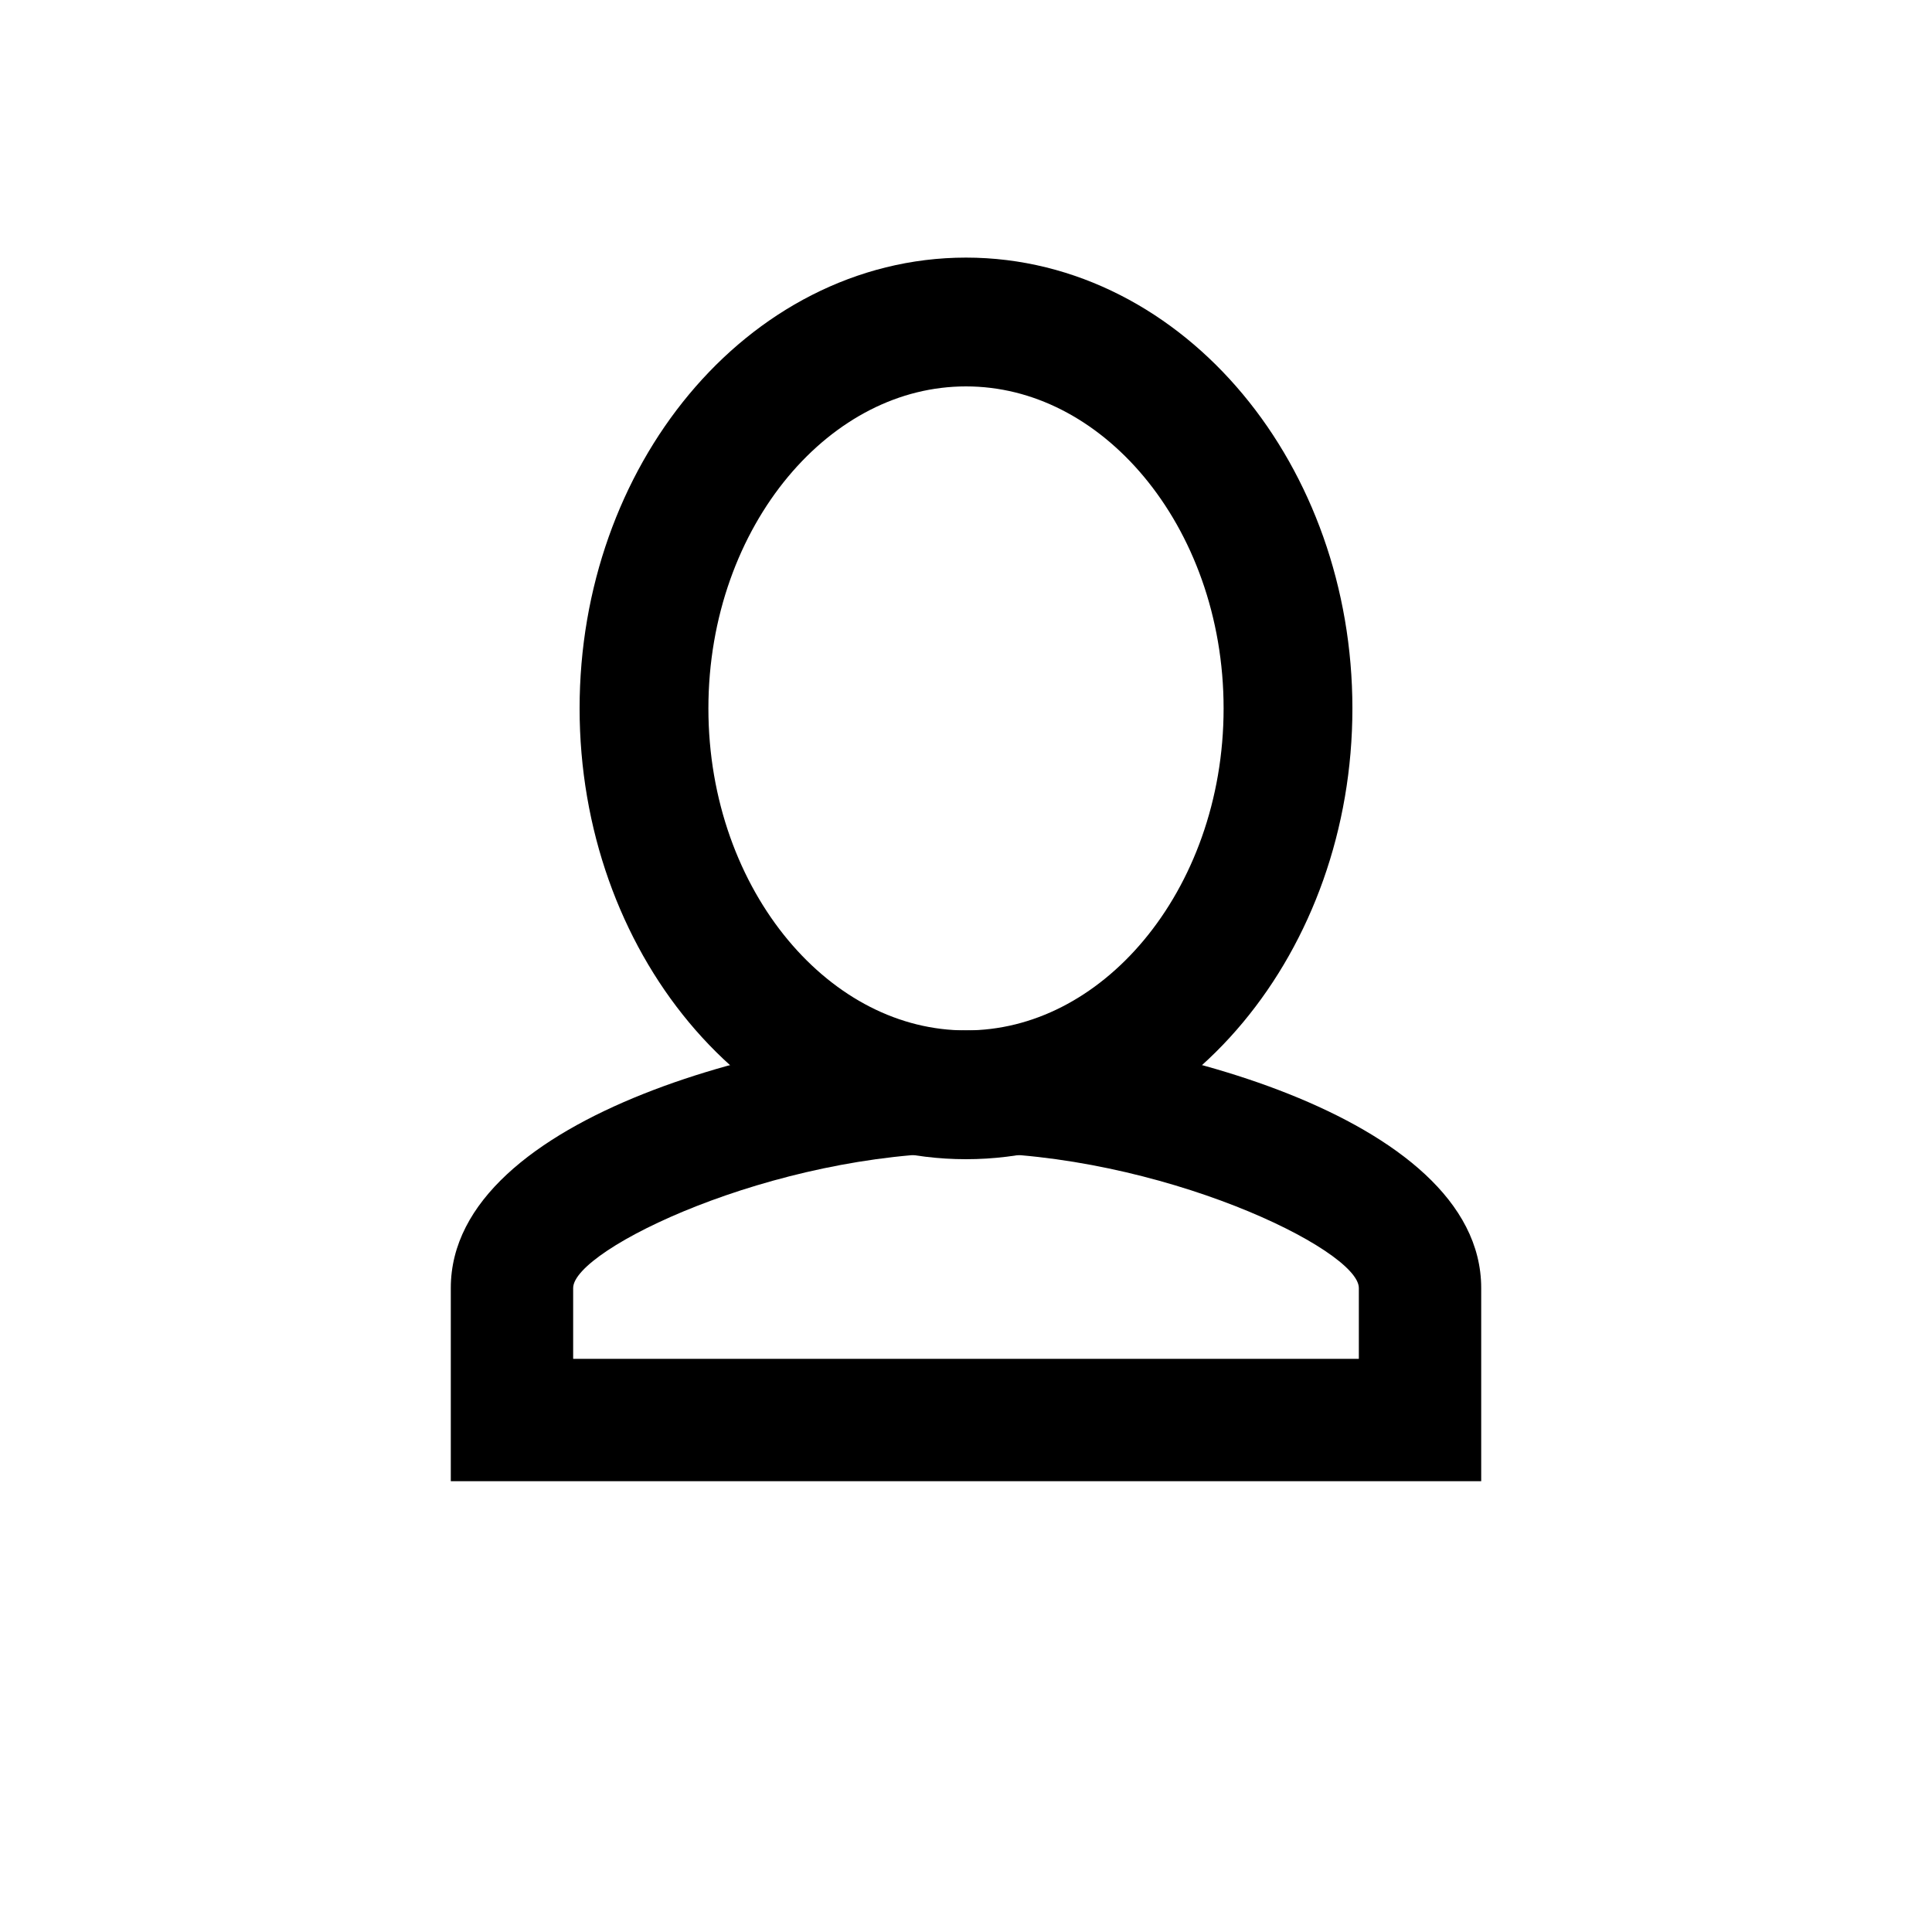 <?xml version="1.0" encoding="UTF-8" standalone="no"?>
<svg width="30px" height="30px" viewBox="0 0 30 30" version="1.1" xmlns="http://www.w3.org/2000/svg" xmlns:xlink="http://www.w3.org/1999/xlink" xmlns:sketch="http://www.bohemiancoding.com/sketch/ns">
    <!-- Generator: Sketch 3.3.2 (12043) - http://www.bohemiancoding.com/sketch -->
    <title>person-outline</title>
    <desc>Created with Sketch.</desc>
    <defs></defs>
    <g id="Page-1" stroke="none" stroke-width="1" fill="none" fill-rule="evenodd" sketch:type="MSPage">
        <g id="person-outline" sketch:type="MSLayerGroup" transform="translate(7, 5)">
            <path d="M8,12.9 C11,12.9 14.1,14.4 14.1,15 L14.1,16.1 L1.9,16.1 L1.9,15 C1.9,14.4 5,12.9 8,12.9 L8,12.9 Z M8,11 C5.3,11 0,12.3 0,15 L0,18 L16,18 L16,15 C16,12.3 10.7,11 8,11 L8,11 L8,11 Z" id="Shape" fill="#000000" sketch:type="MSShapeGroup"></path>
            <path d="M3,6 C3,9.3 5.25,12 8,12 C10.75,12 13,9.3 13,6 C13,2.7 10.75,0 8,0 C5.25,0 3,2.7 3,6 Z" id="Path" stroke="#000000" stroke-width="2" sketch:type="MSShapeGroup"></path>
        </g>
    </g>
</svg>